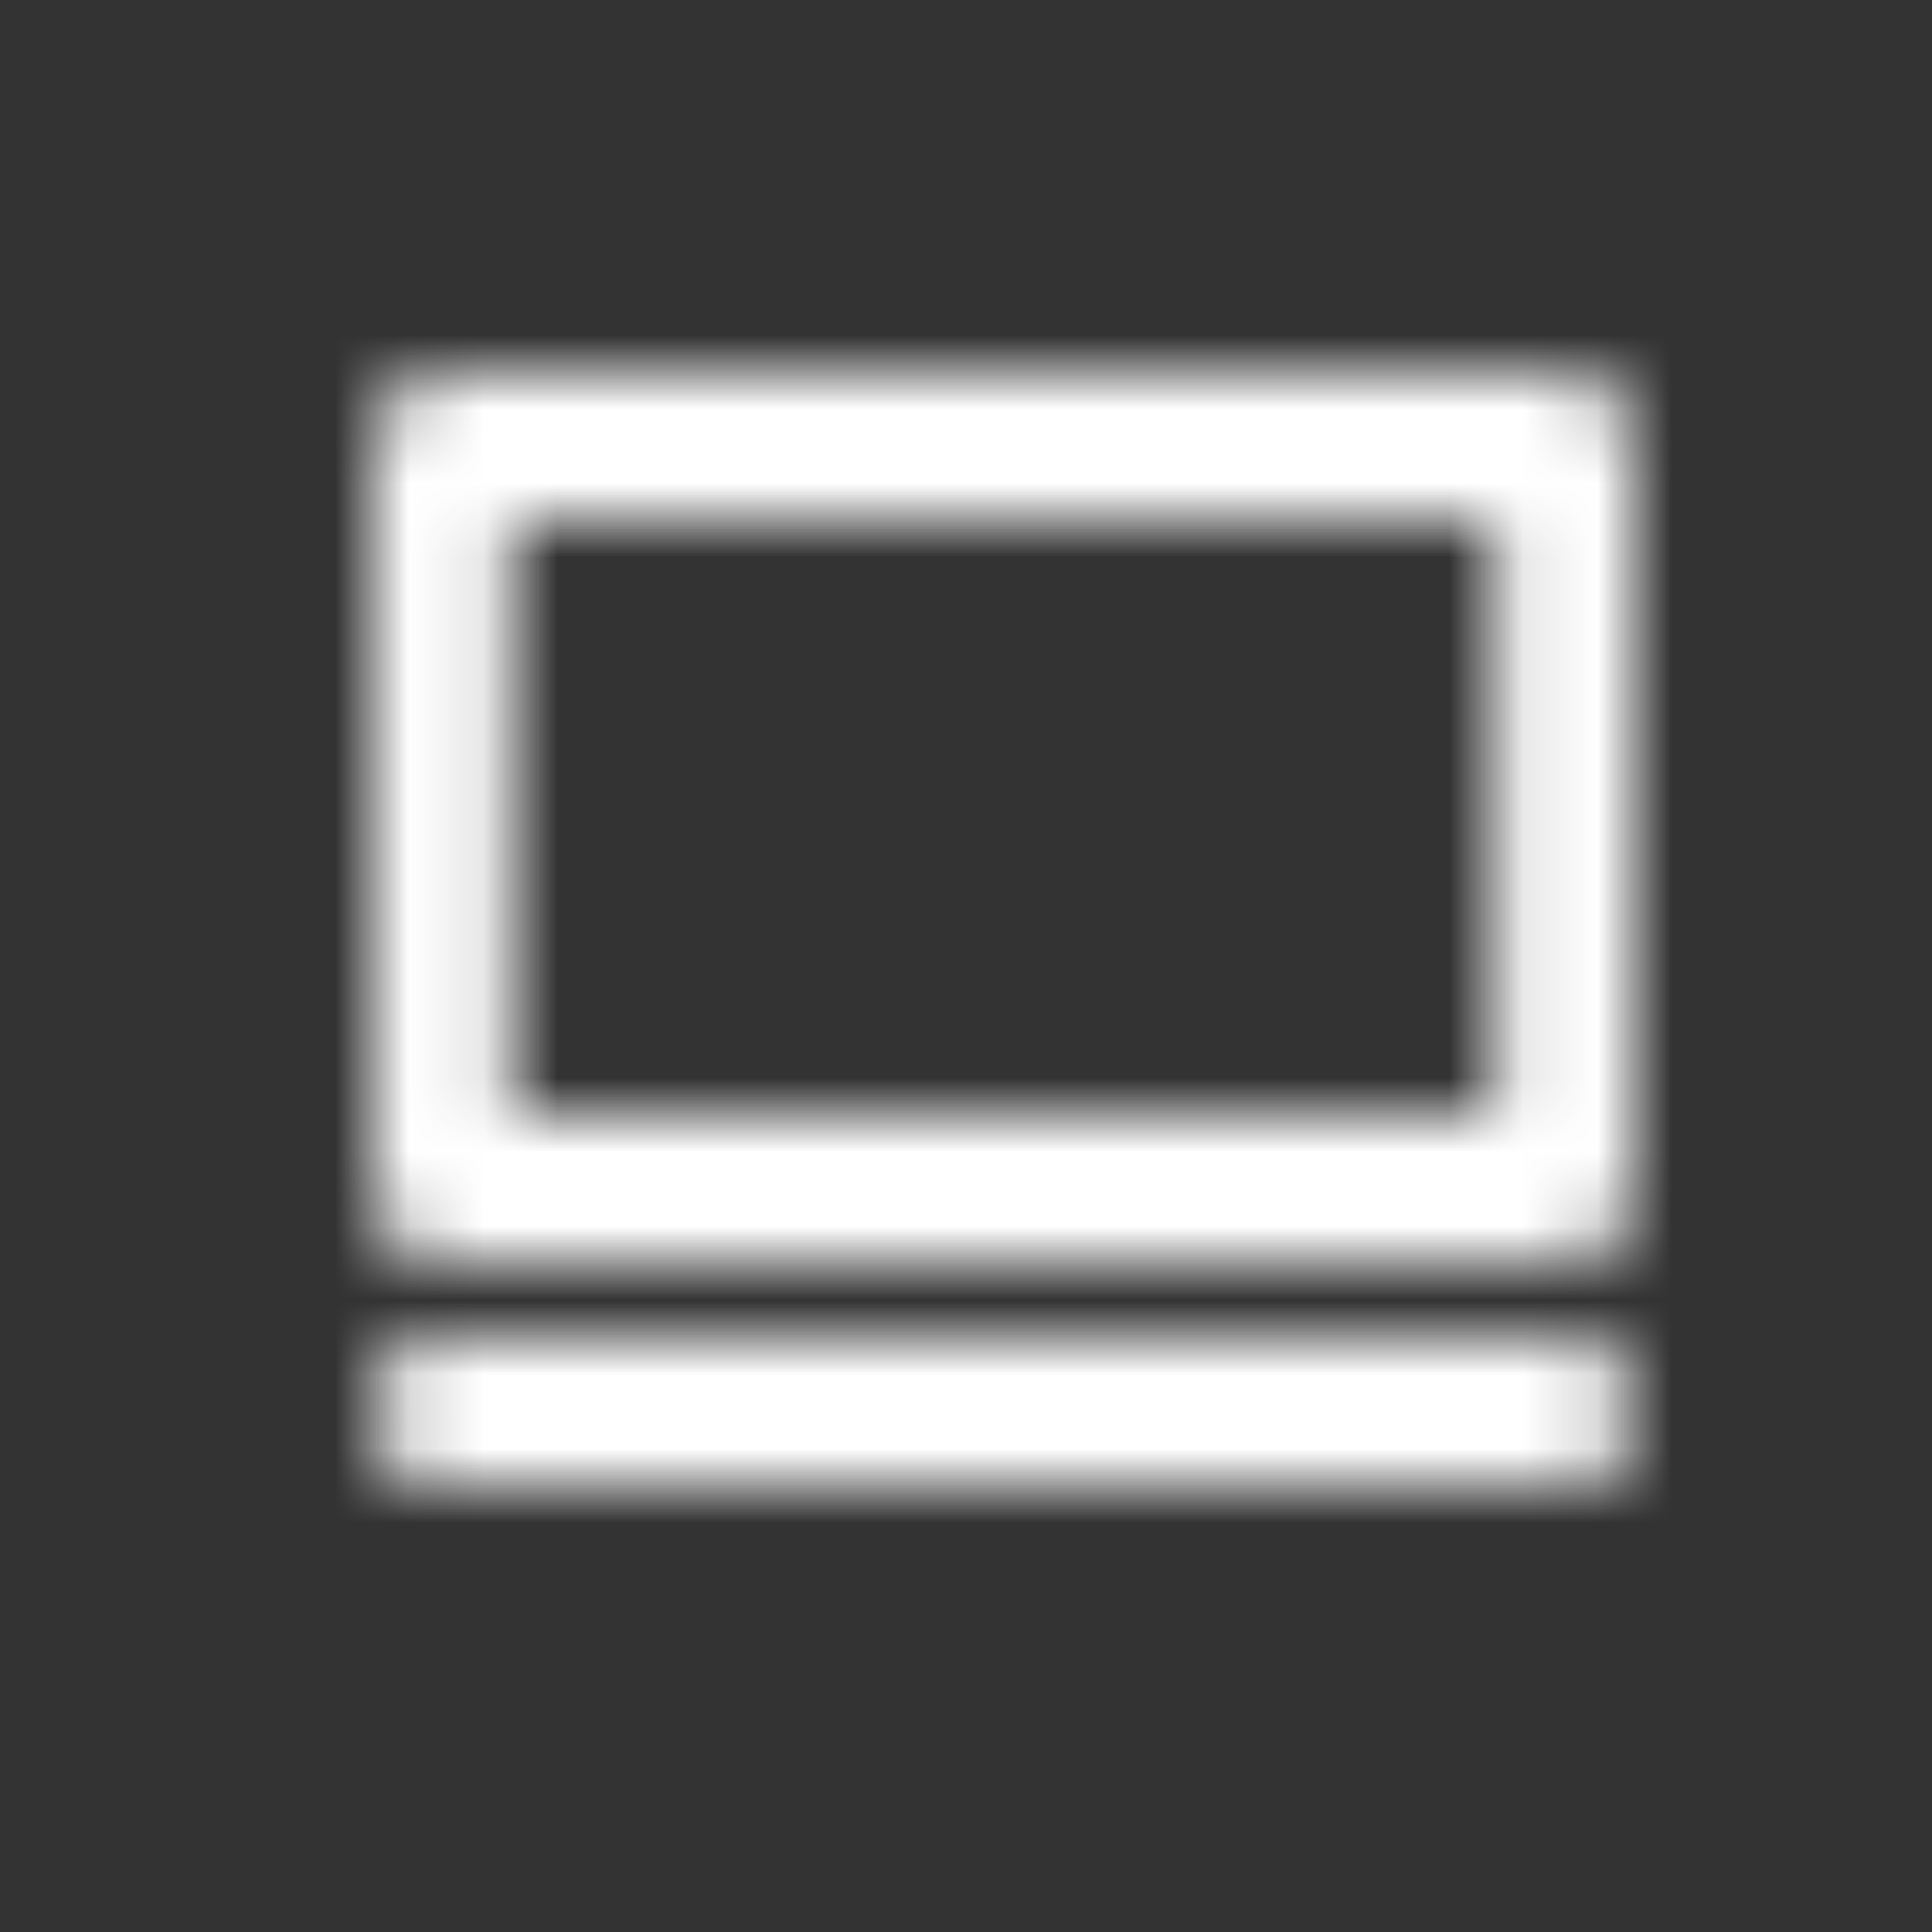 <svg width="26" height="26" viewBox="0 0 26 26" xmlns="http://www.w3.org/2000/svg" xmlns:xlink="http://www.w3.org/1999/xlink"><rect x="0" y="0" width="26" height="26" fill="#333333" stroke="none"/><defs><path d="M5.944 5h15.112c.523 0 .944.446.944 1v10c0 .554-.421 1-.944 1H5.944C5.421 17 5 16.554 5 16V6c0-.554.421-1 .944-1Zm.944 10h13.223V7H6.888v8Zm-.944 3h15.112c.523 0 .944.298.944.667v.667c0 .369-.421.666-.944.666H5.944C5.421 20 5 19.703 5 19.334v-.667c0-.37.421-.667.944-.667Z" id="a"/></defs><g fill="none" fill-rule="evenodd"><mask id="b" fill="#fff"><use xlink:href="#a"/></mask><g mask="url(#b)" fill="#FFF"><path d="M0 0h26v26H0z"/></g></g></svg>